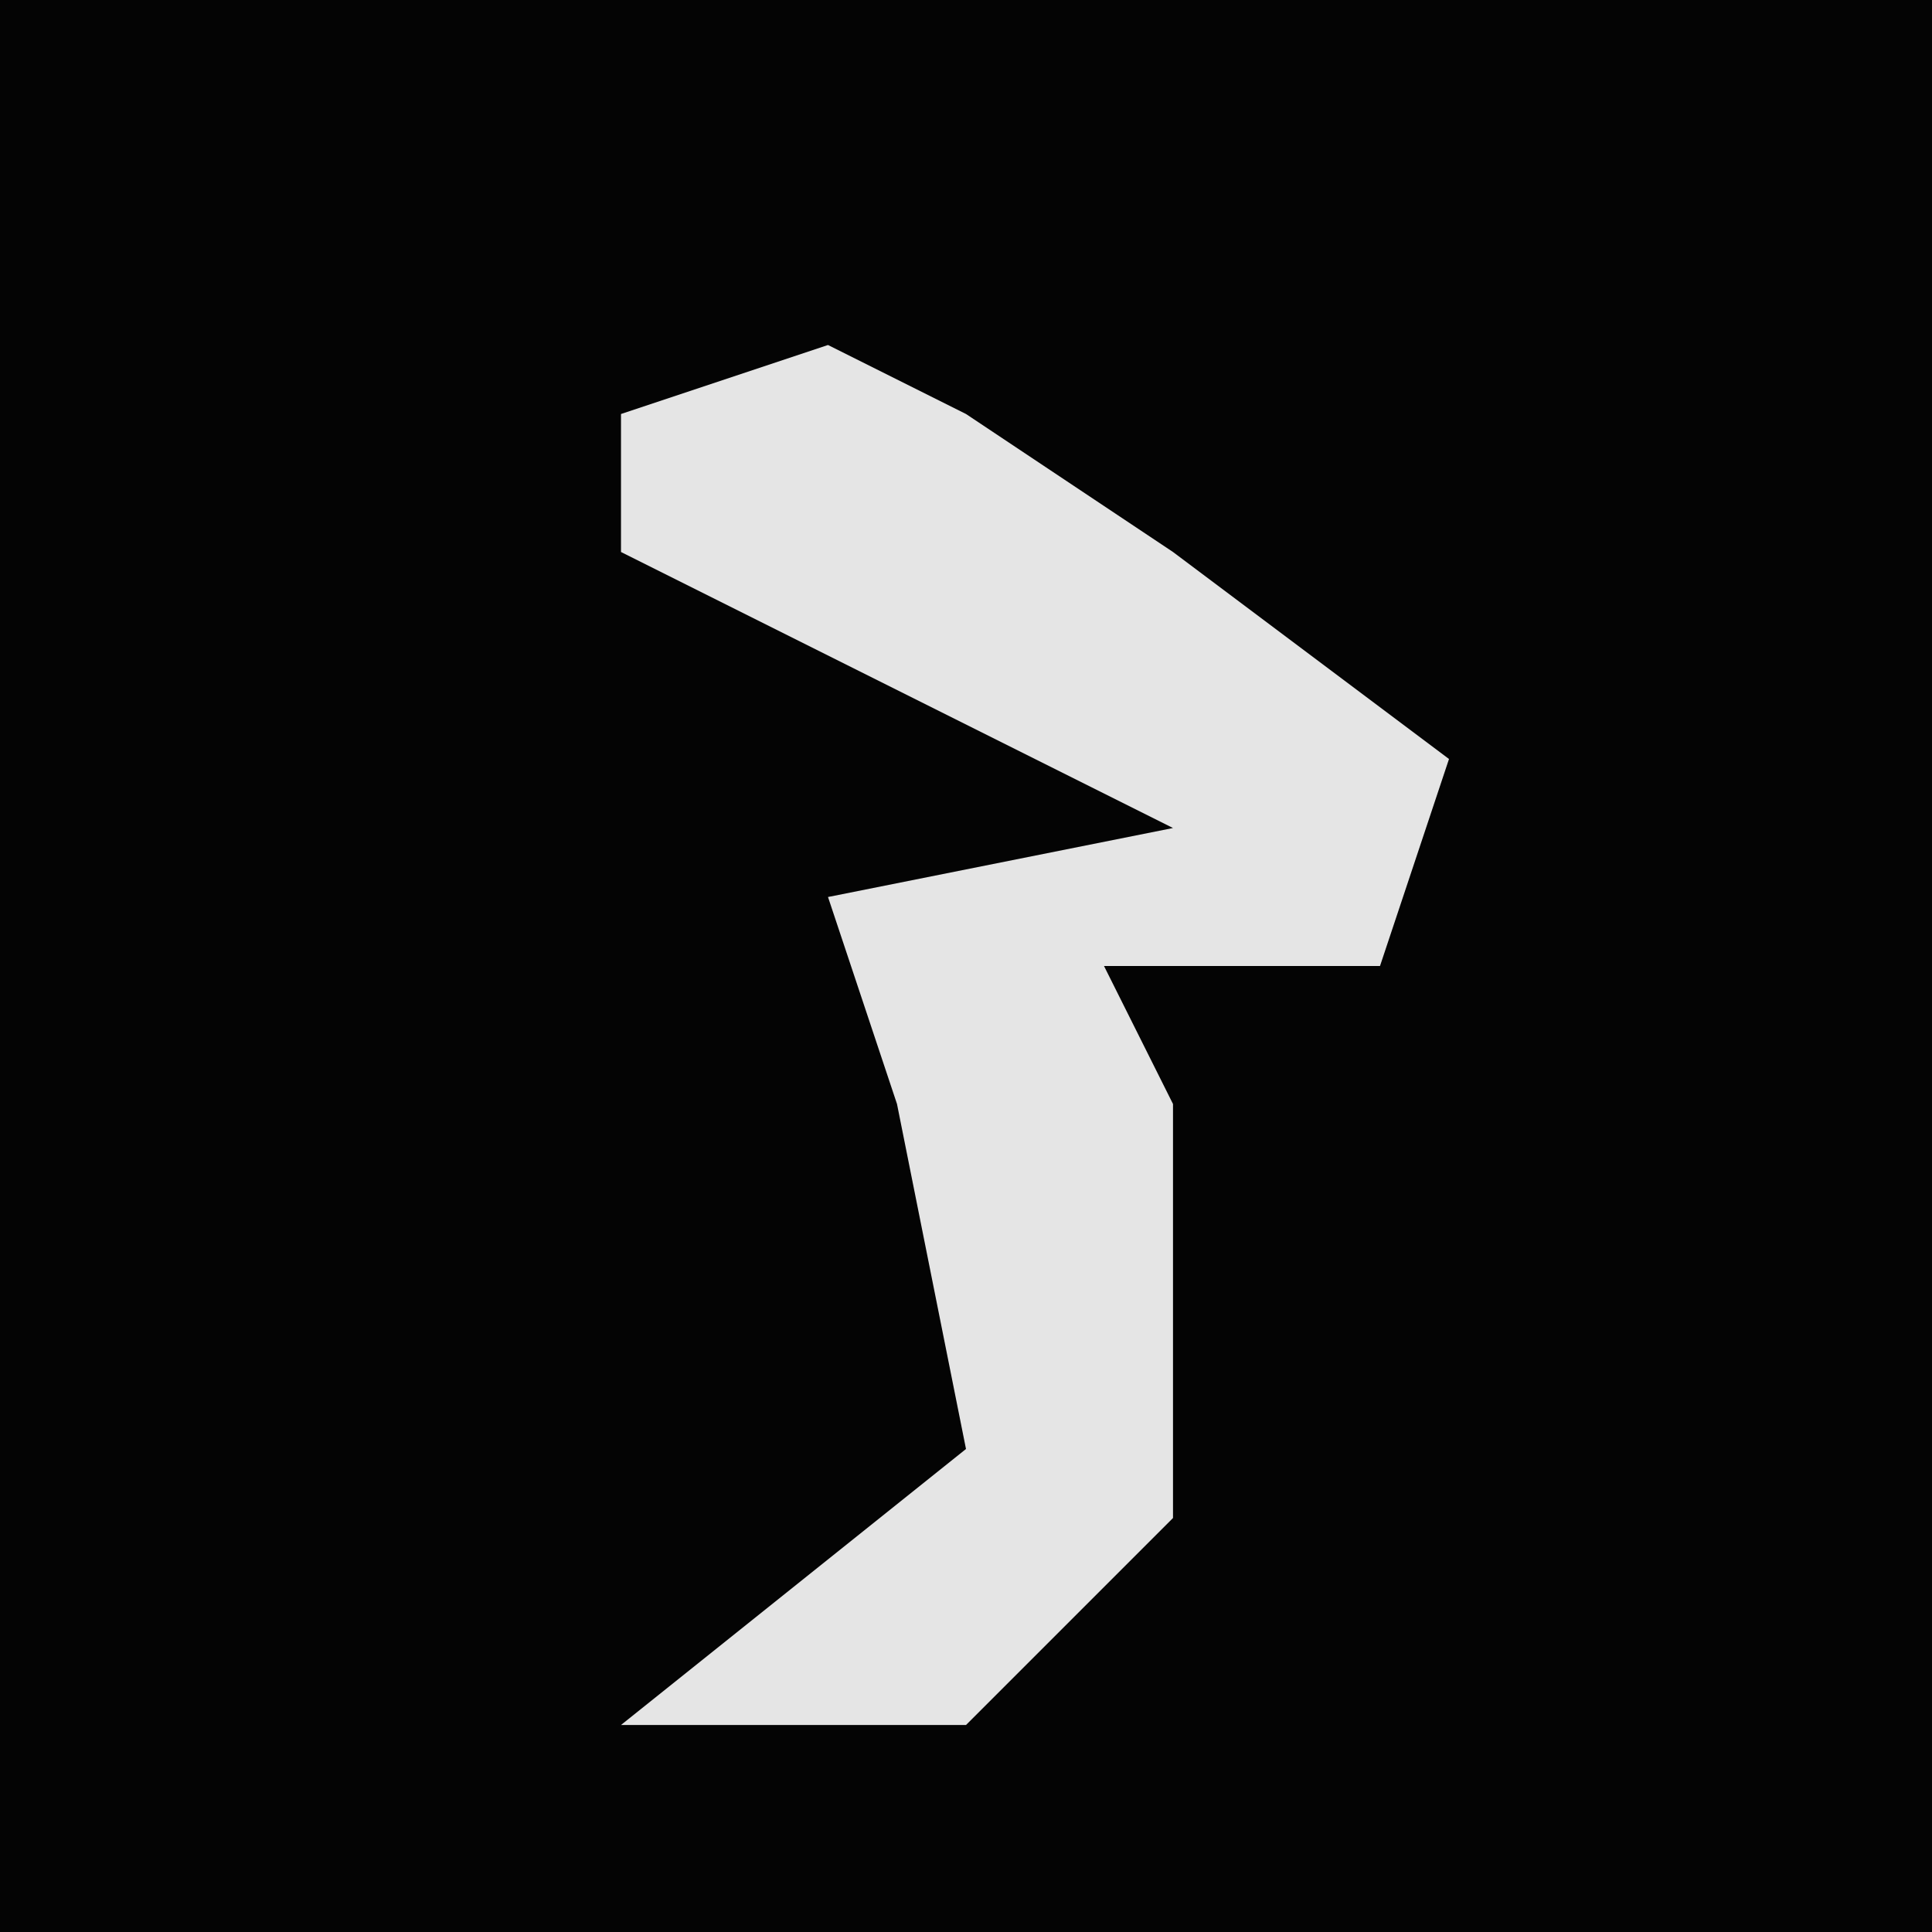<?xml version="1.0" encoding="UTF-8"?>
<svg version="1.1" xmlns="http://www.w3.org/2000/svg" width="28" height="28">
<path d="M0,0 L28,0 L28,28 L0,28 Z " fill="#040404" transform="translate(0,0)"/>
<path d="M0,0 L2,1 L5,3 L9,6 L8,9 L4,9 L5,11 L5,17 L2,20 L-3,20 L2,16 L1,11 L0,8 L5,7 L-3,3 L-3,1 Z " fill="#E5E5E5" transform="translate(12,5)"/>
</svg>
